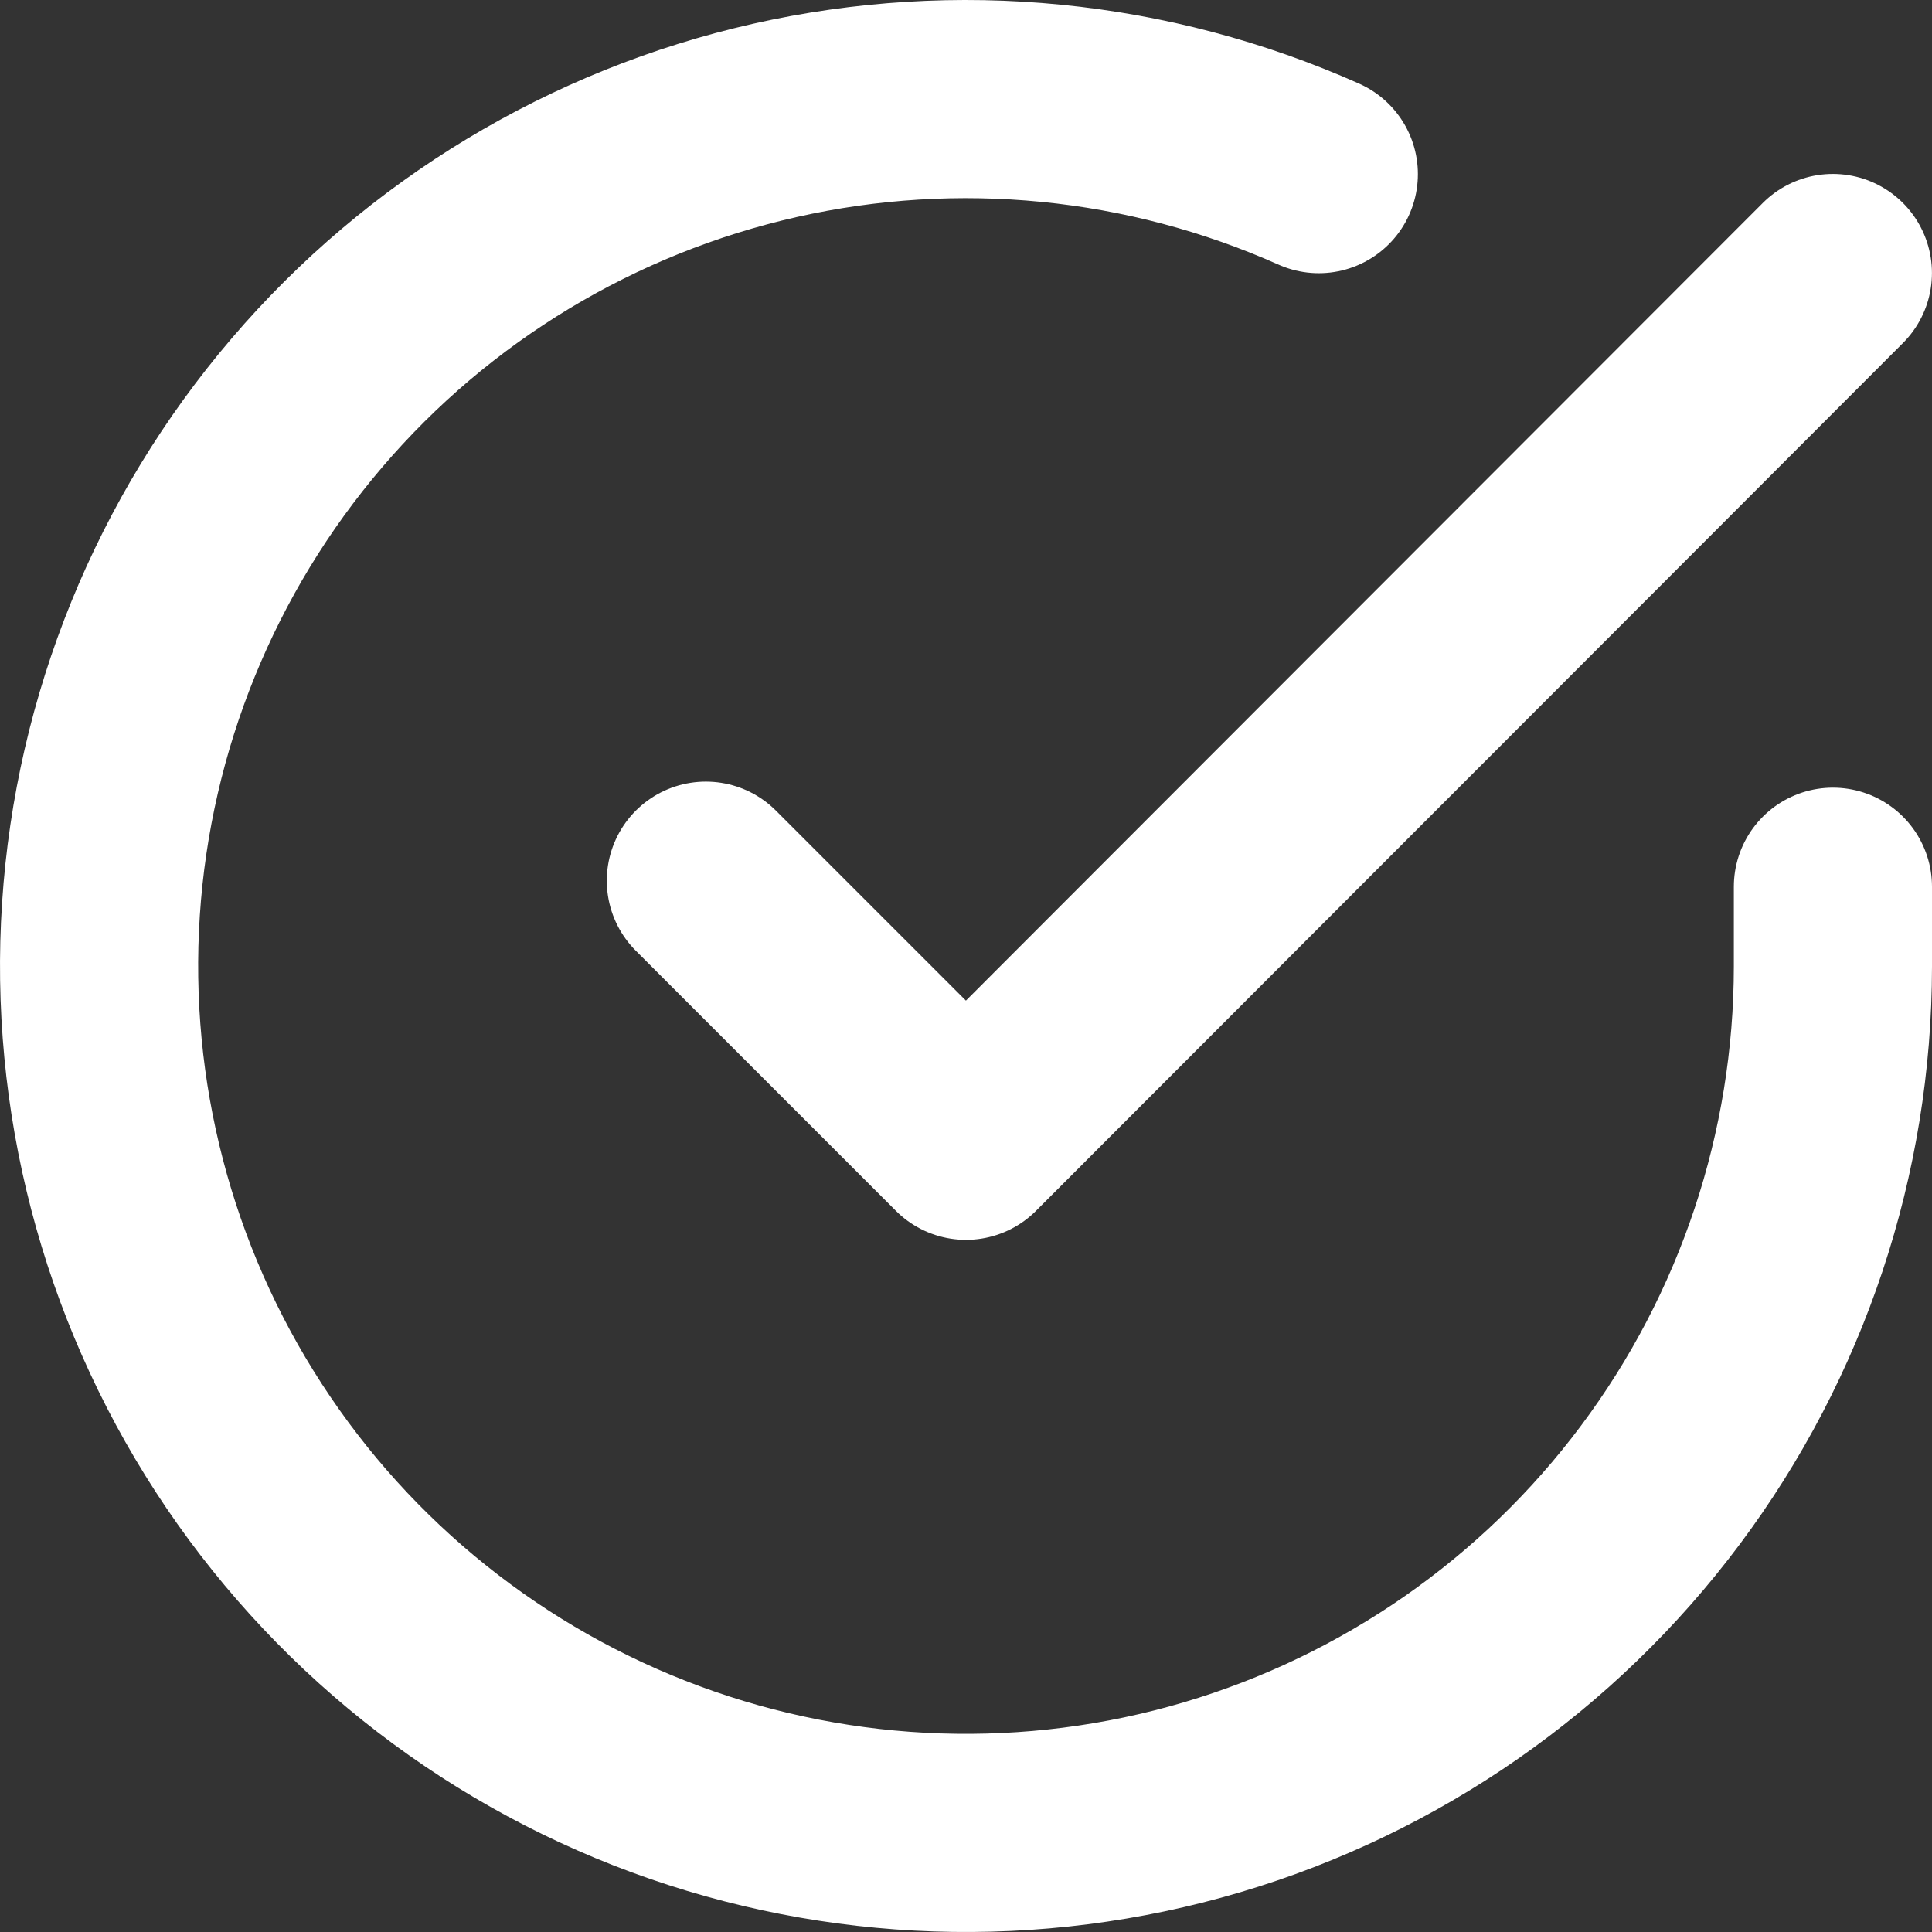 <svg width="39" height="39" viewBox="0 0 39 39" fill="none" xmlns="http://www.w3.org/2000/svg">
<rect x="0" y="0" width="39" height="39" fill="#333333" stroke="none"/>
<path d="M37 17.9V19.51C36.998 23.284 35.776 26.956 33.516 29.978C31.257 33.001 28.081 35.212 24.462 36.282C20.843 37.352 16.975 37.223 13.435 35.916C9.895 34.608 6.873 32.191 4.819 29.025C2.765 25.859 1.79 22.114 2.038 18.349C2.286 14.583 3.745 10.999 6.197 8.13C8.649 5.261 11.962 3.262 15.643 2.43C19.324 1.599 23.175 1.979 26.622 3.515" stroke="white" stroke-width="4" stroke-miterlimit="10" stroke-linecap="round" stroke-linejoin="round"/>
<path d="M36.999 5.511L19.499 23.028L14.249 17.778" stroke="white" stroke-width="4" stroke-miterlimit="10" stroke-linecap="round" stroke-linejoin="round"/>
</svg>
